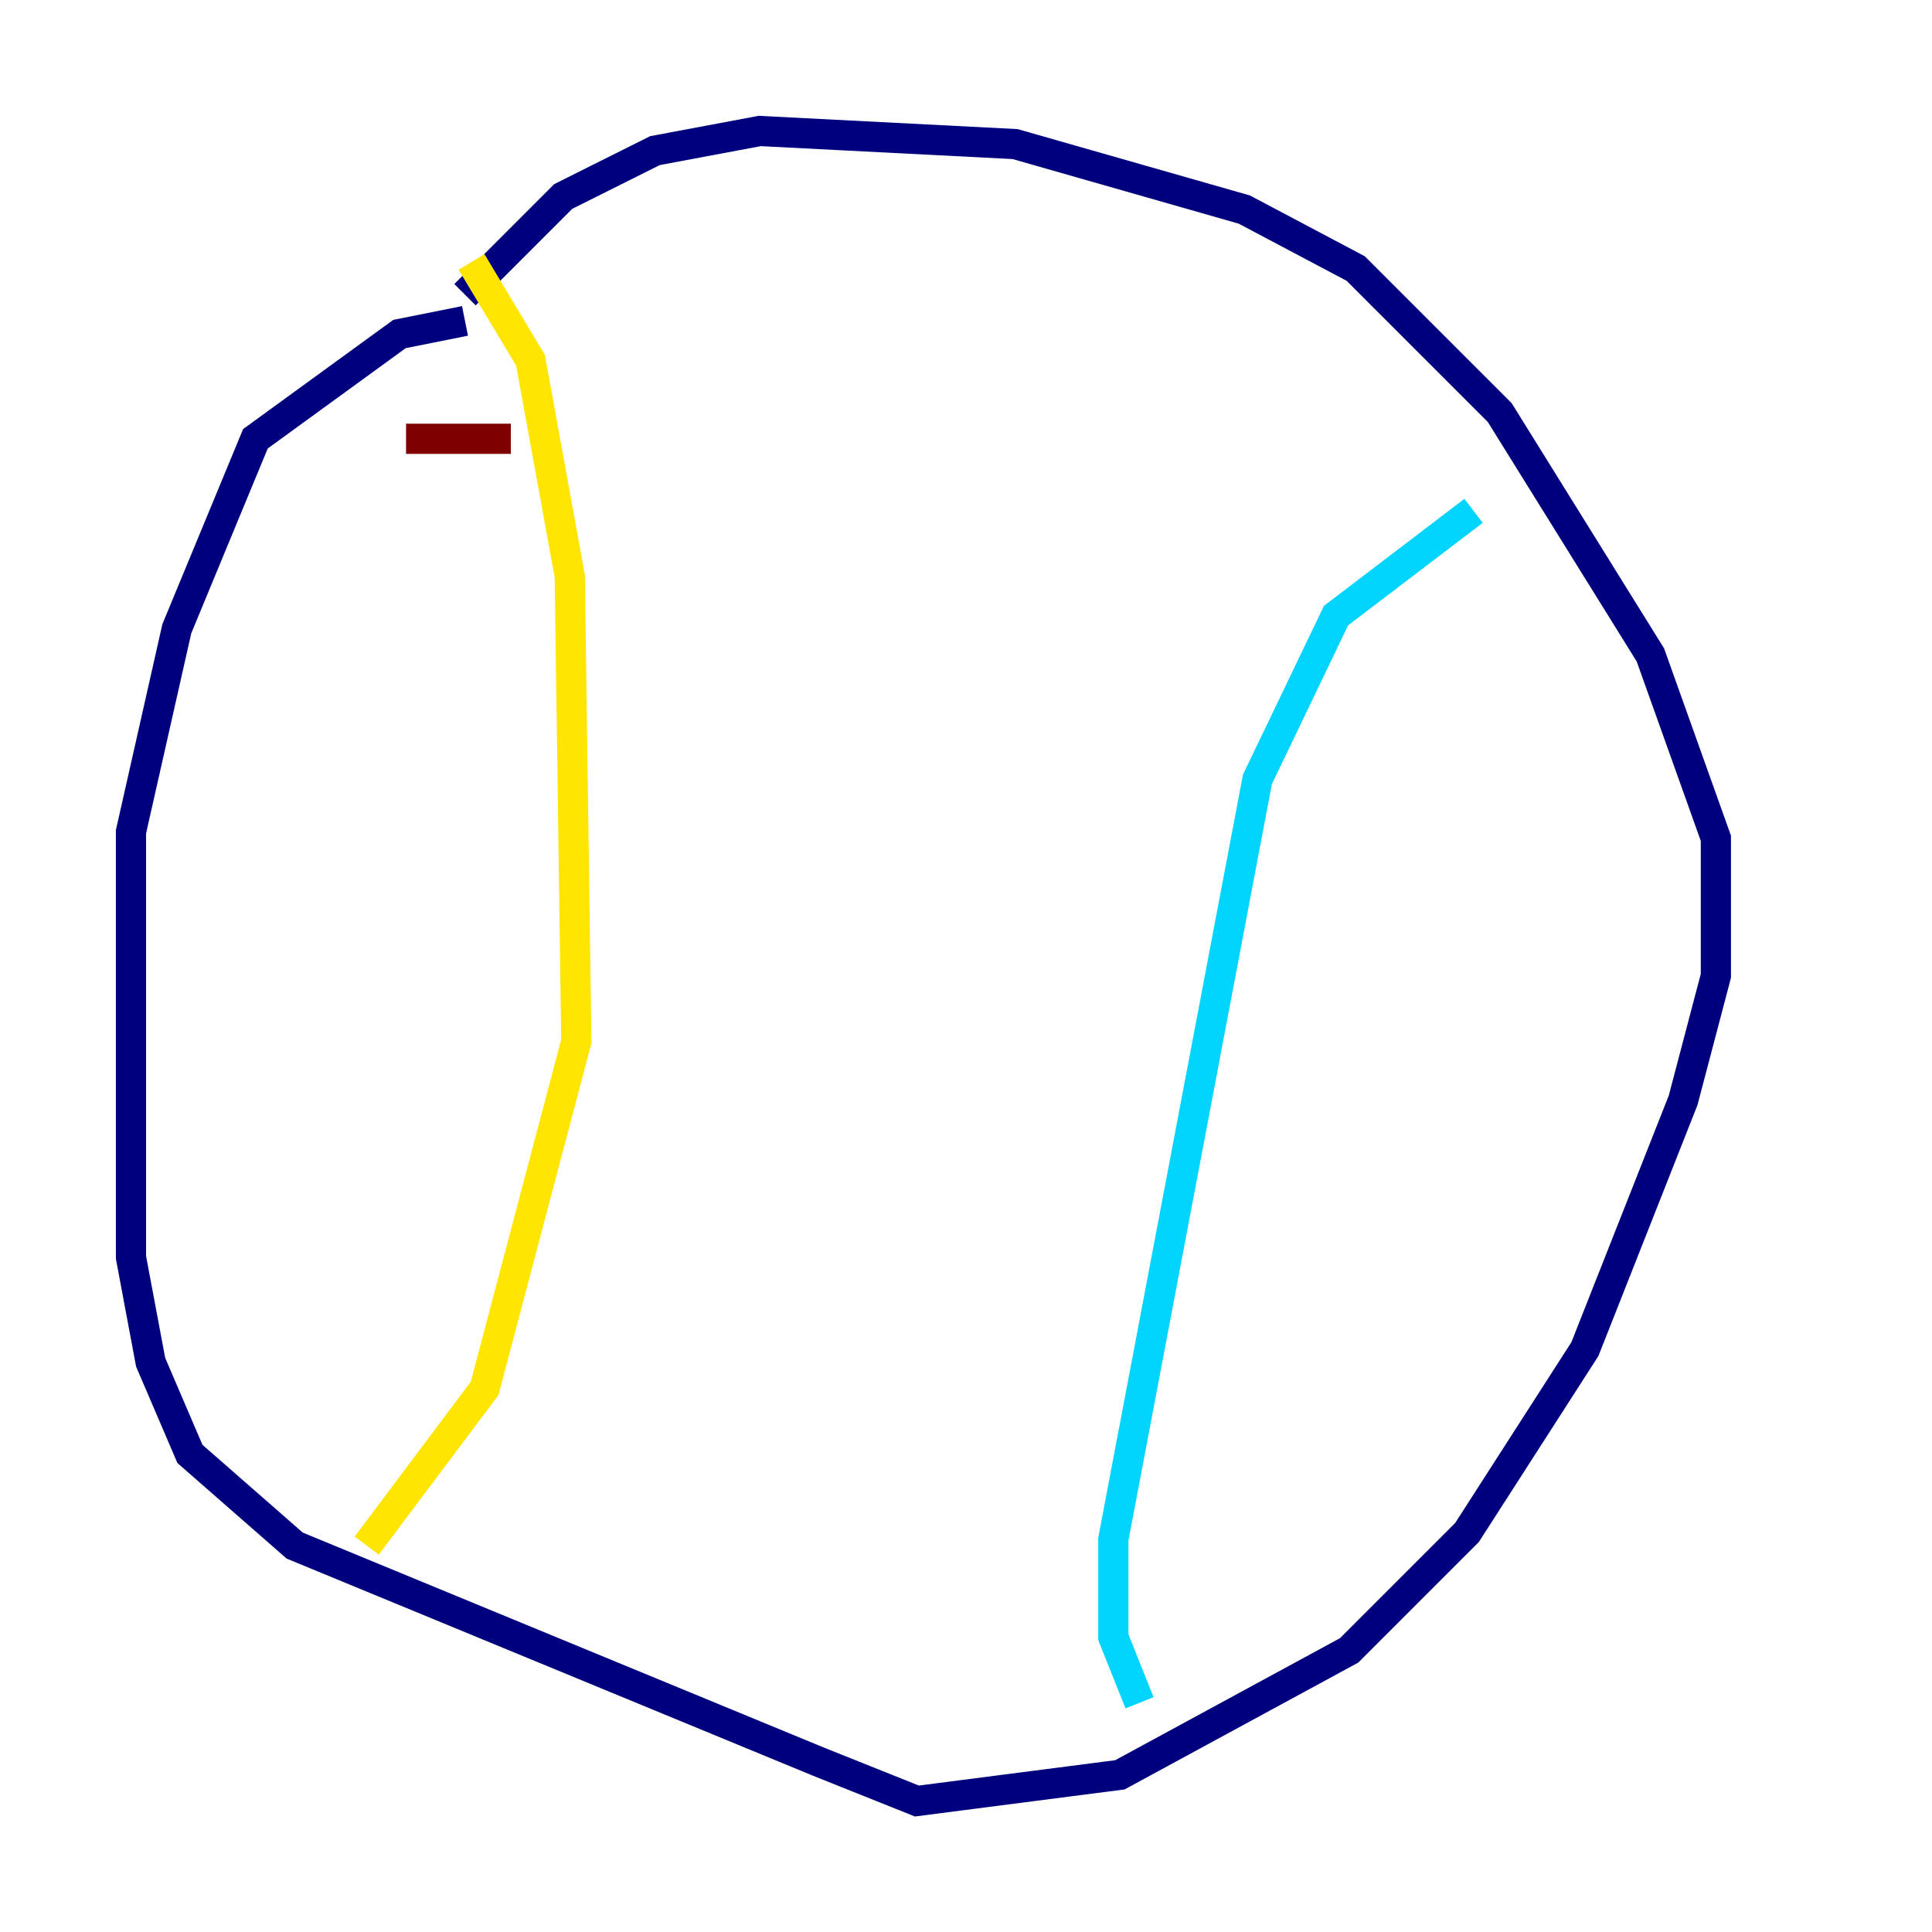 <?xml version="1.0" encoding="utf-8" ?>
<svg baseProfile="tiny" height="128" version="1.2" viewBox="0,0,128,128" width="128" xmlns="http://www.w3.org/2000/svg" xmlns:ev="http://www.w3.org/2001/xml-events" xmlns:xlink="http://www.w3.org/1999/xlink"><defs /><polyline fill="none" points="30.807,19.525 37.315,13.017 43.39,9.98 50.332,8.678 67.254,9.546 82.441,13.885 89.817,17.79 99.363,27.336 109.342,43.39 113.681,55.539 113.681,64.651 111.512,72.895 105.003,89.383 97.193,101.532 89.383,109.342 74.197,117.586 60.746,119.322 54.237,116.719 19.525,102.4 12.583,96.325 9.98,90.251 8.678,83.308 8.678,55.105 11.715,41.654 16.922,29.071 26.468,22.129 30.807,21.261" stroke="#00007f" stroke-width="2" /><polyline fill="none" points="97.627,33.844 88.515,40.786 83.308,51.634 73.763,101.966 73.763,108.475 75.498,112.814" stroke="#00d4ff" stroke-width="2" /><polyline fill="none" points="31.241,17.356 35.146,23.864 37.749,38.183 38.183,68.99 32.108,91.986 24.298,102.4" stroke="#ffe500" stroke-width="2" /><polyline fill="none" points="26.902,29.071 33.844,29.071" stroke="#7f0000" stroke-width="2" /></svg>